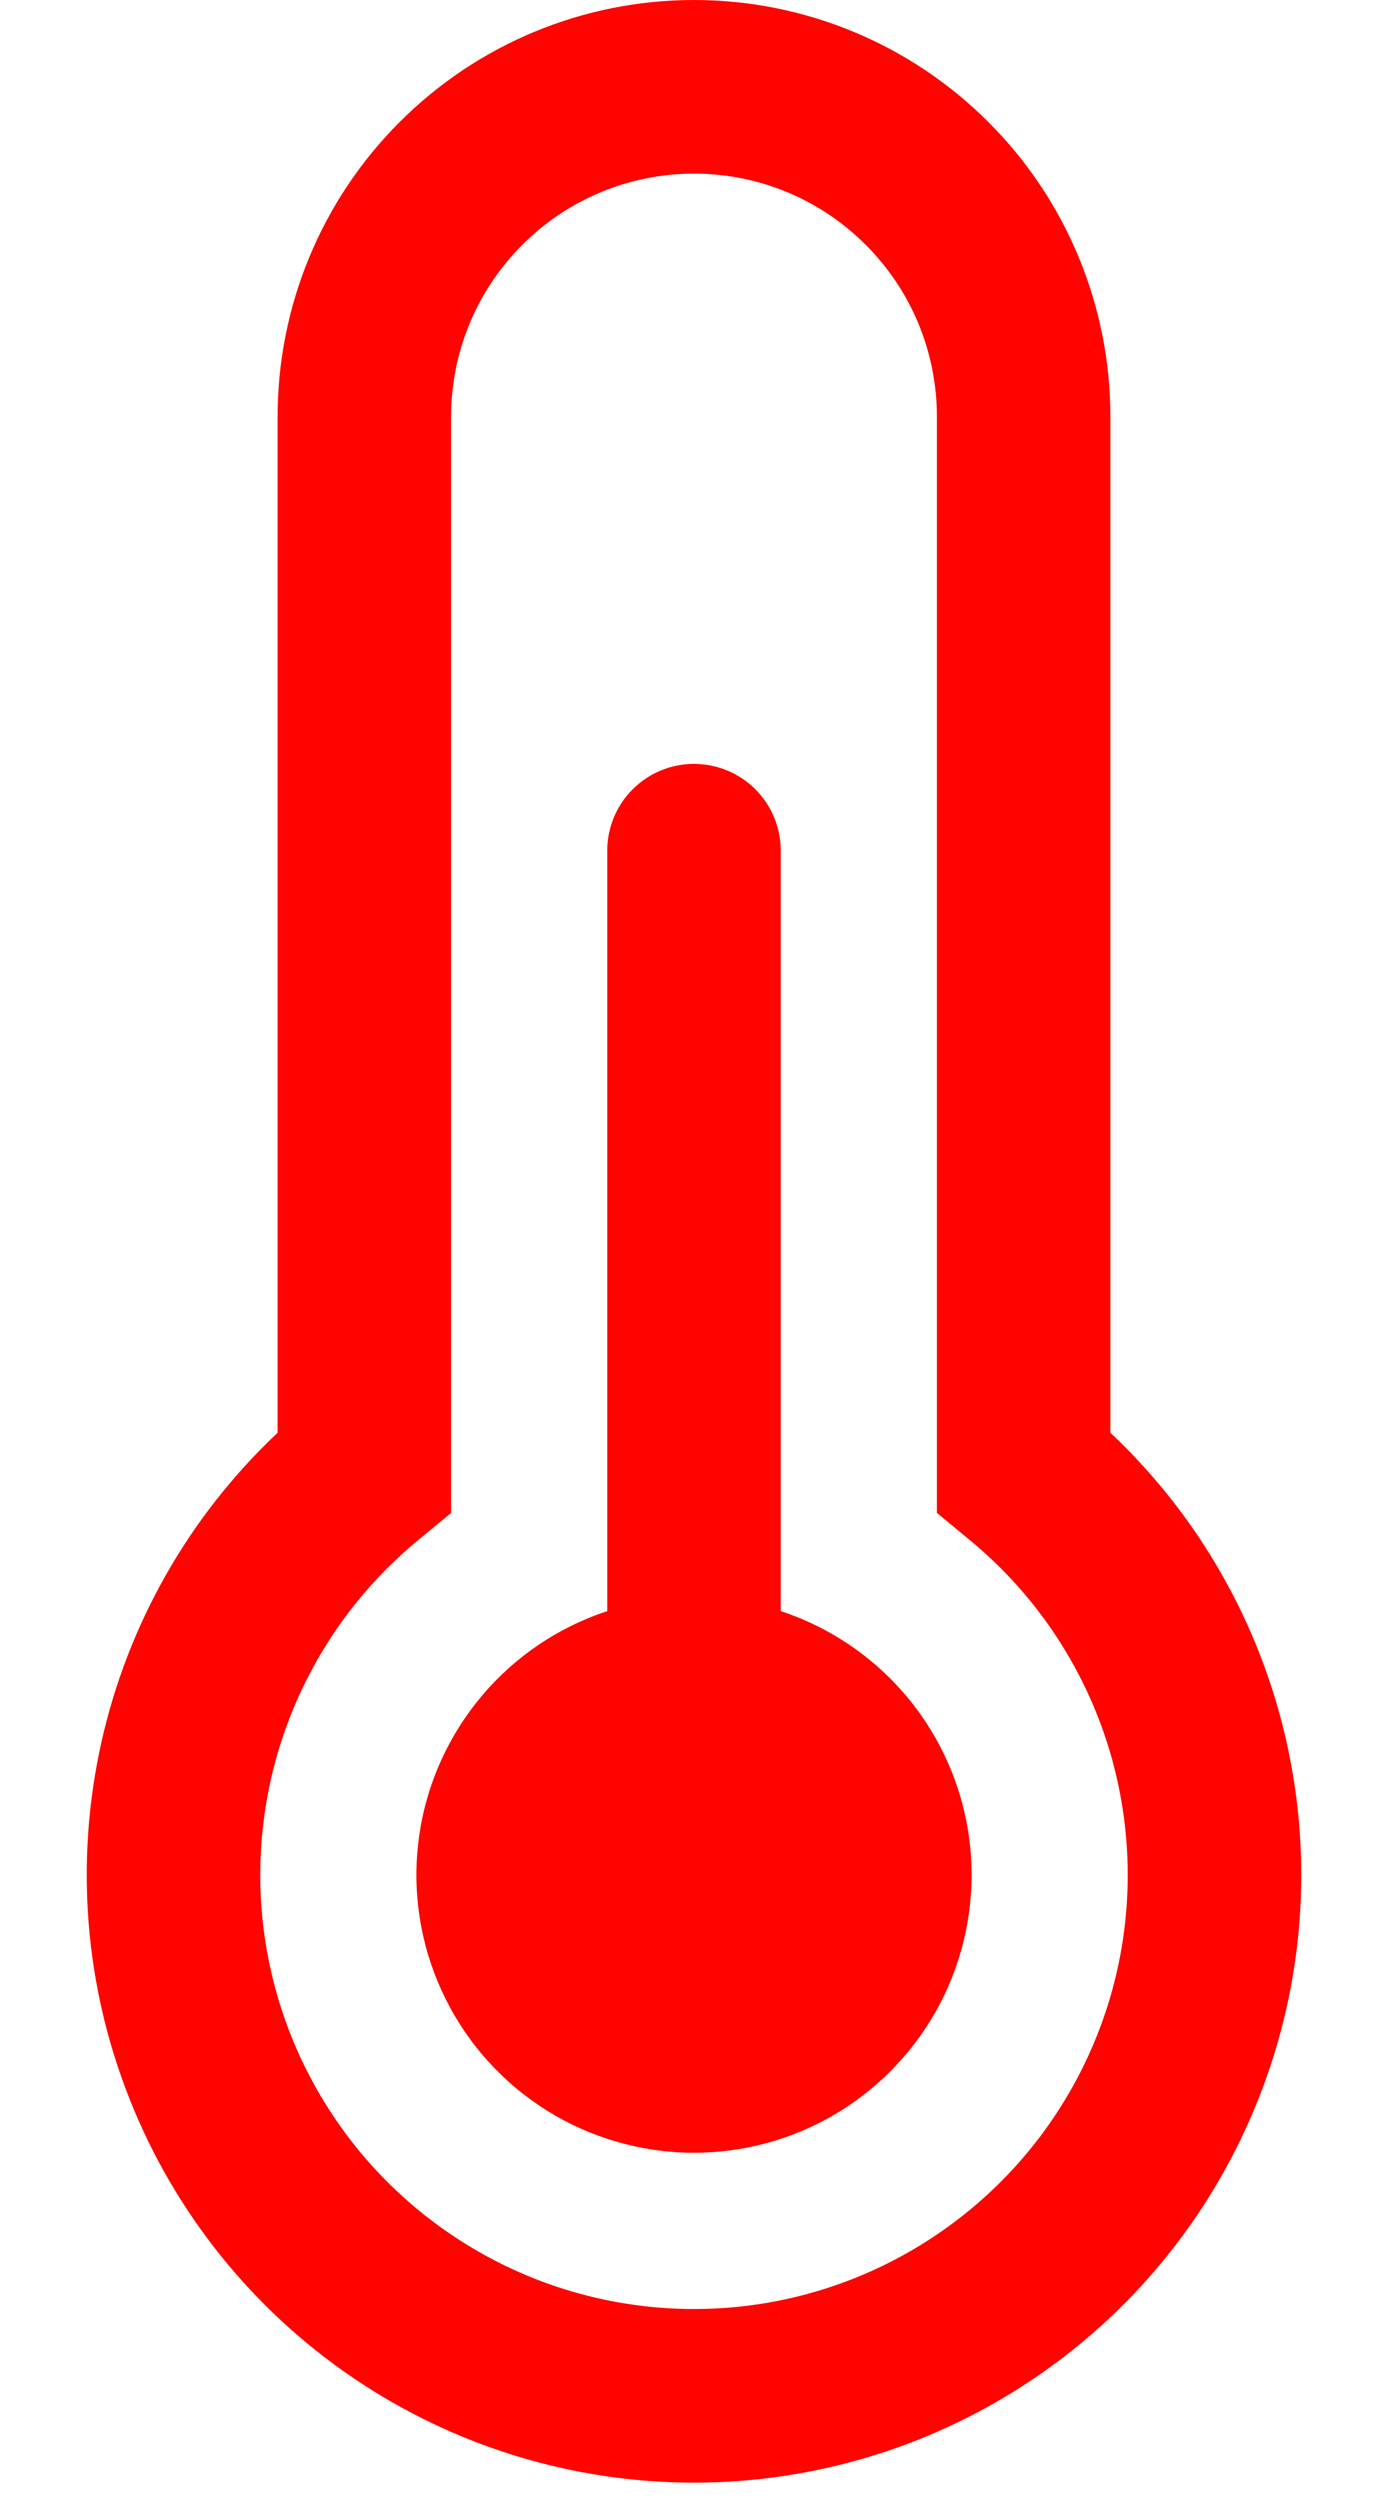<svg width="10" height="18" viewBox="0 0 10 18" fill="none" xmlns="http://www.w3.org/2000/svg">
<path d="M5 1.25C4.536 1.25 4.091 1.434 3.763 1.763C3.434 2.091 3.25 2.536 3.25 3V10.893L3.021 11.082C2.522 11.49 2.162 12.042 1.989 12.663C1.817 13.284 1.84 13.944 2.057 14.551C2.274 15.158 2.673 15.683 3.2 16.054C3.727 16.426 4.355 16.625 5 16.625C5.645 16.625 6.273 16.426 6.8 16.054C7.327 15.683 7.726 15.158 7.943 14.551C8.16 13.944 8.183 13.284 8.011 12.663C7.838 12.042 7.478 11.49 6.979 11.082L6.75 10.893V3C6.75 2.77 6.705 2.543 6.617 2.33C6.529 2.118 6.4 1.925 6.237 1.763C6.075 1.6 5.882 1.471 5.67 1.383C5.457 1.295 5.23 1.25 5 1.25ZM2 3C2 2.204 2.316 1.441 2.879 0.879C3.441 0.316 4.204 0 5 0C5.796 0 6.559 0.316 7.121 0.879C7.684 1.441 8 2.204 8 3V10.316C8.638 10.916 9.081 11.695 9.271 12.551C9.461 13.406 9.39 14.299 9.066 15.114C8.743 15.928 8.183 16.627 7.458 17.119C6.733 17.612 5.876 17.875 5 17.875C4.124 17.875 3.267 17.612 2.542 17.119C1.817 16.627 1.257 15.928 0.934 15.114C0.61 14.299 0.539 13.406 0.729 12.551C0.919 11.695 1.362 10.916 2 10.316V3ZM7 13.5C7 13.868 6.898 14.23 6.706 14.544C6.513 14.858 6.238 15.114 5.91 15.281C5.581 15.449 5.213 15.522 4.846 15.494C4.478 15.465 4.126 15.336 3.827 15.12C3.529 14.904 3.296 14.61 3.154 14.269C3.012 13.929 2.967 13.556 3.024 13.192C3.08 12.828 3.237 12.487 3.475 12.206C3.713 11.925 4.025 11.715 4.375 11.6V6.125C4.375 5.959 4.441 5.8 4.558 5.683C4.675 5.566 4.834 5.5 5 5.5C5.166 5.5 5.325 5.566 5.442 5.683C5.559 5.8 5.625 5.959 5.625 6.125V11.6C6.025 11.732 6.373 11.986 6.62 12.327C6.867 12.668 7 13.079 7 13.5Z" fill="#FF0400"/>
</svg>
